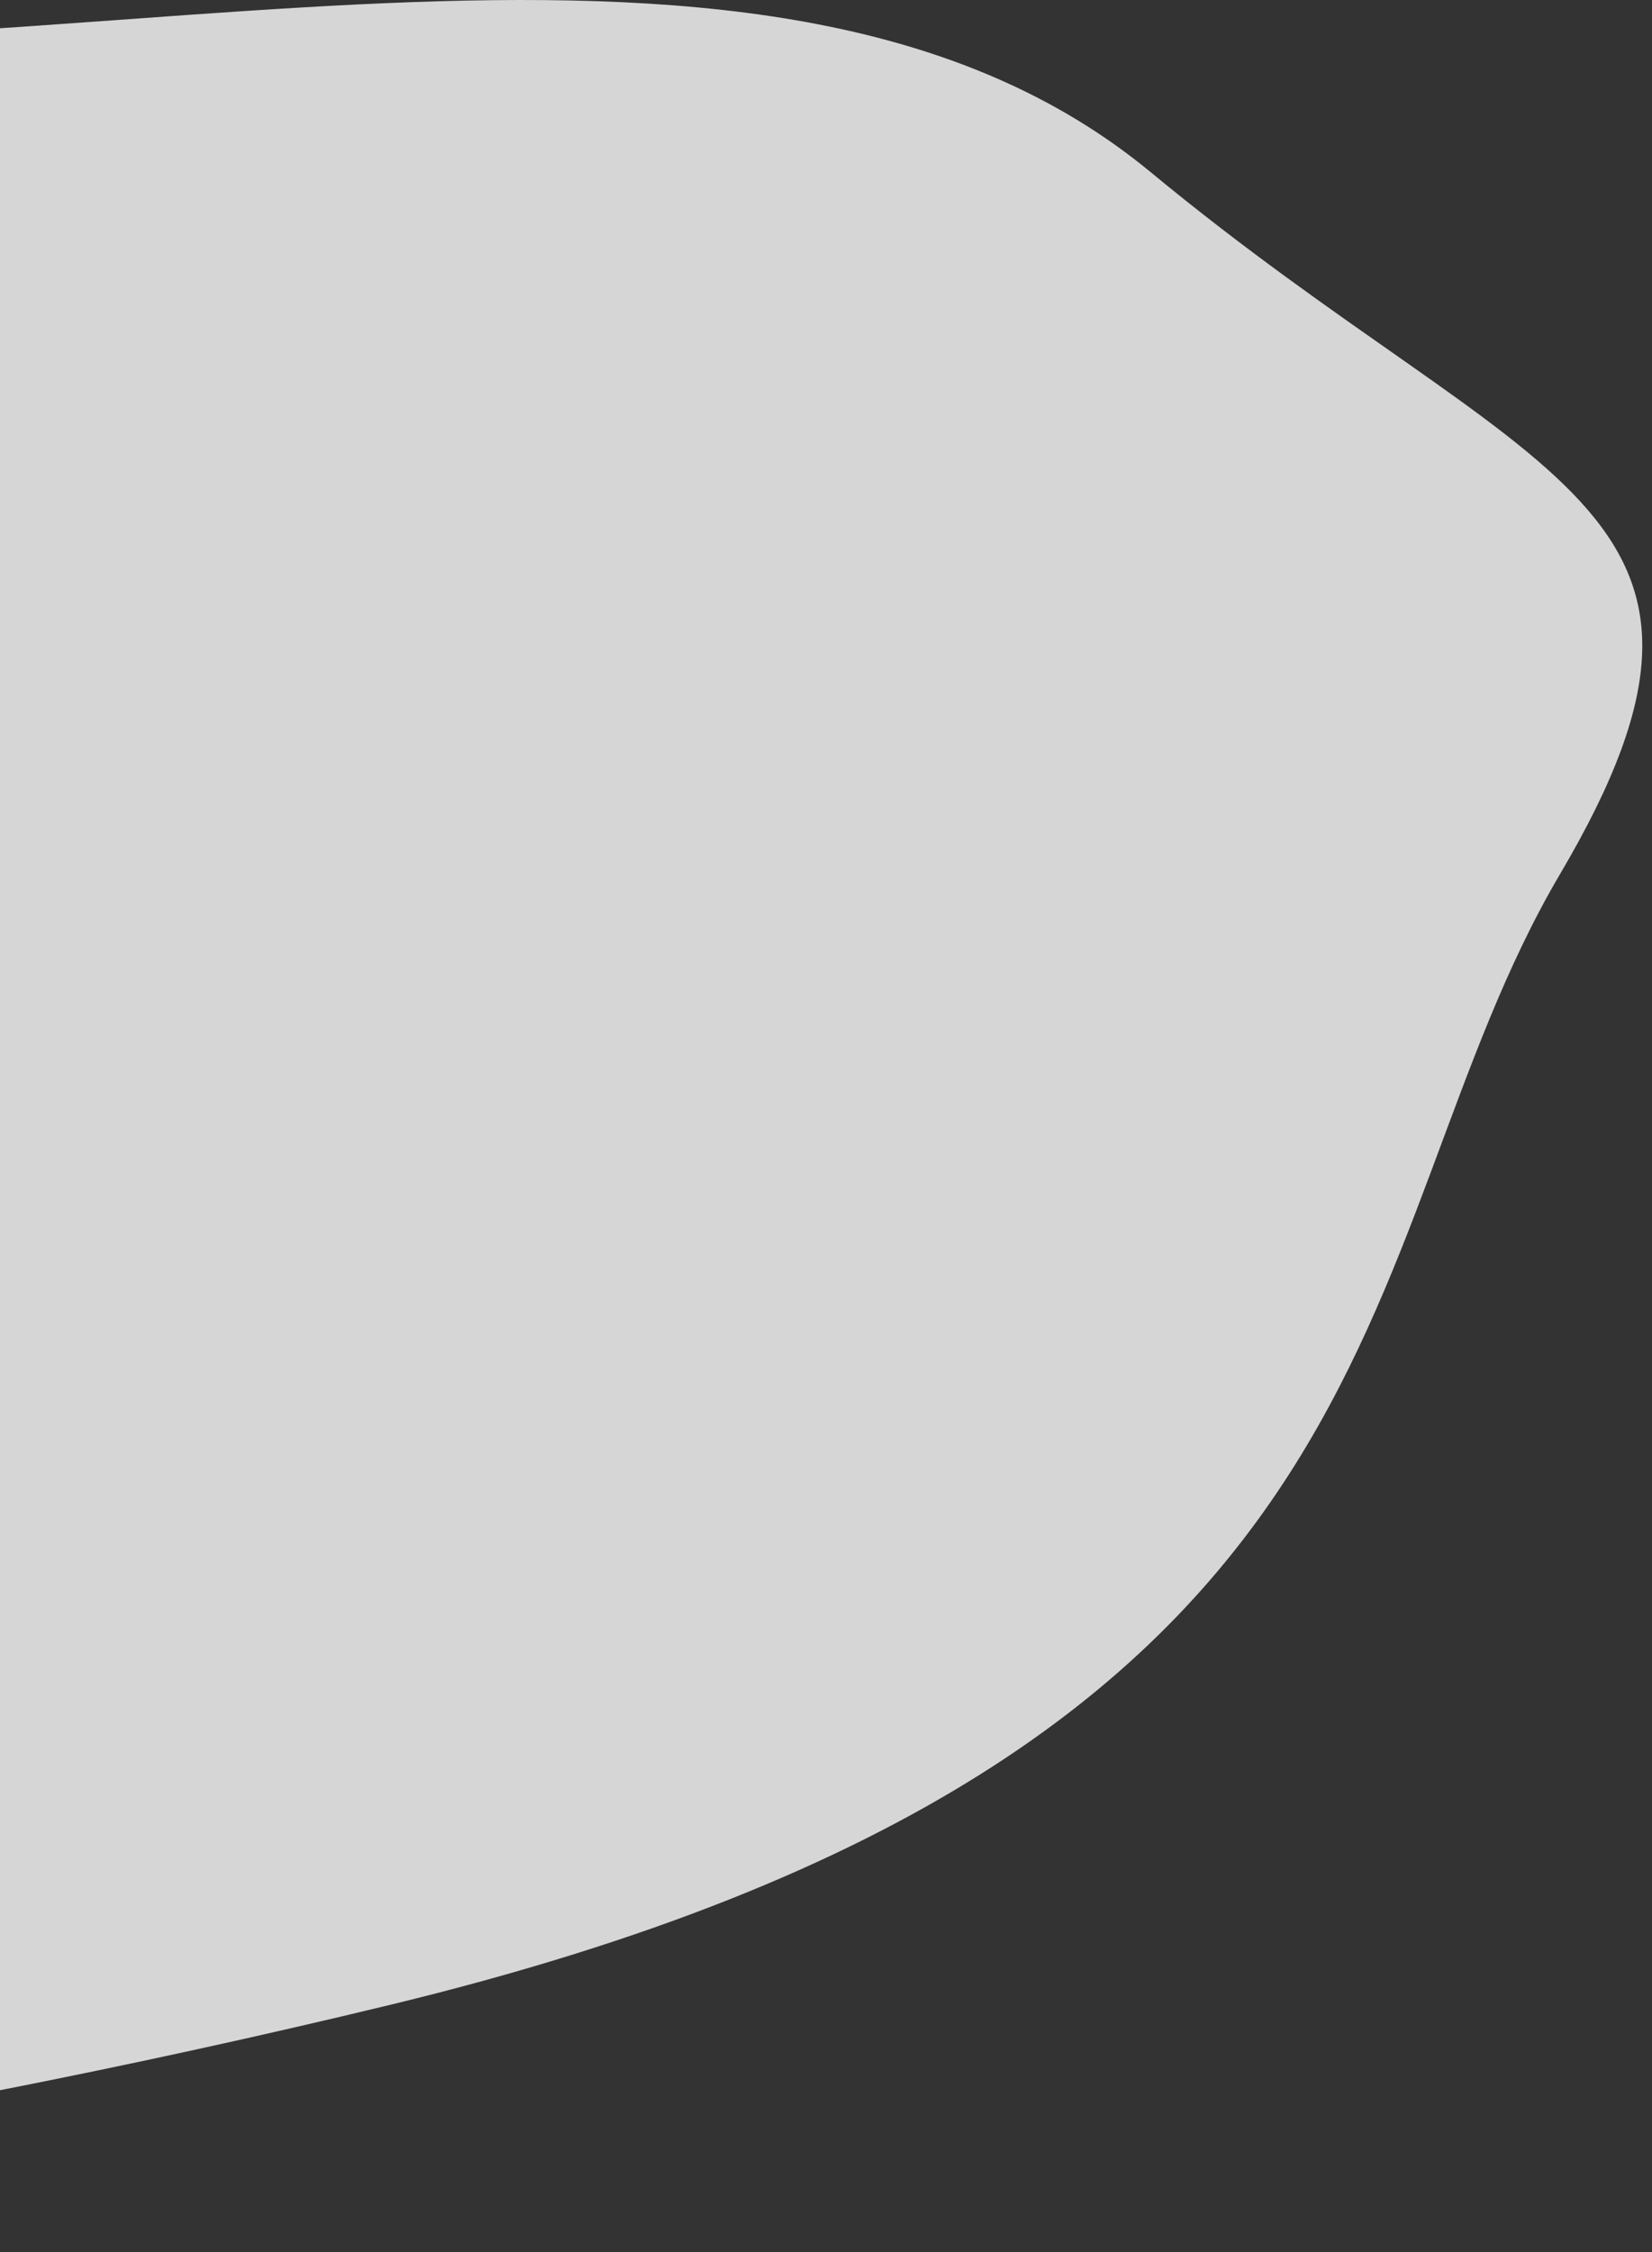 <svg width="113" height="154" viewBox="0 0 113 154" fill="none" xmlns="http://www.w3.org/2000/svg">
<rect x="0" y="0" width="113" height="154" fill="#333333" stroke="none"/>
<path d="M-237.781 50.447C-212.77 53.625 -235.781 91.977 -178.281 89.113C-141.281 75.867 -88.781 89.113 -111.281 102.36C-133.781 115.606 -144.781 137.087 -131.781 147.828C-118.781 158.568 -44.281 154.272 26.719 137.087C97.719 119.902 91.719 85.175 106.719 59.756C121.719 34.337 104.719 33.263 78.719 11.782C52.719 -9.699 7.719 5.338 -34.781 2.473C-77.281 -0.391 -90.781 14.646 -122.281 25.028C-153.781 35.411 -176.281 33.263 -213.281 25.028C-250.281 16.794 -330.781 38.633 -237.781 50.447Z" fill="white" fill-opacity="0.8"/>
</svg>
